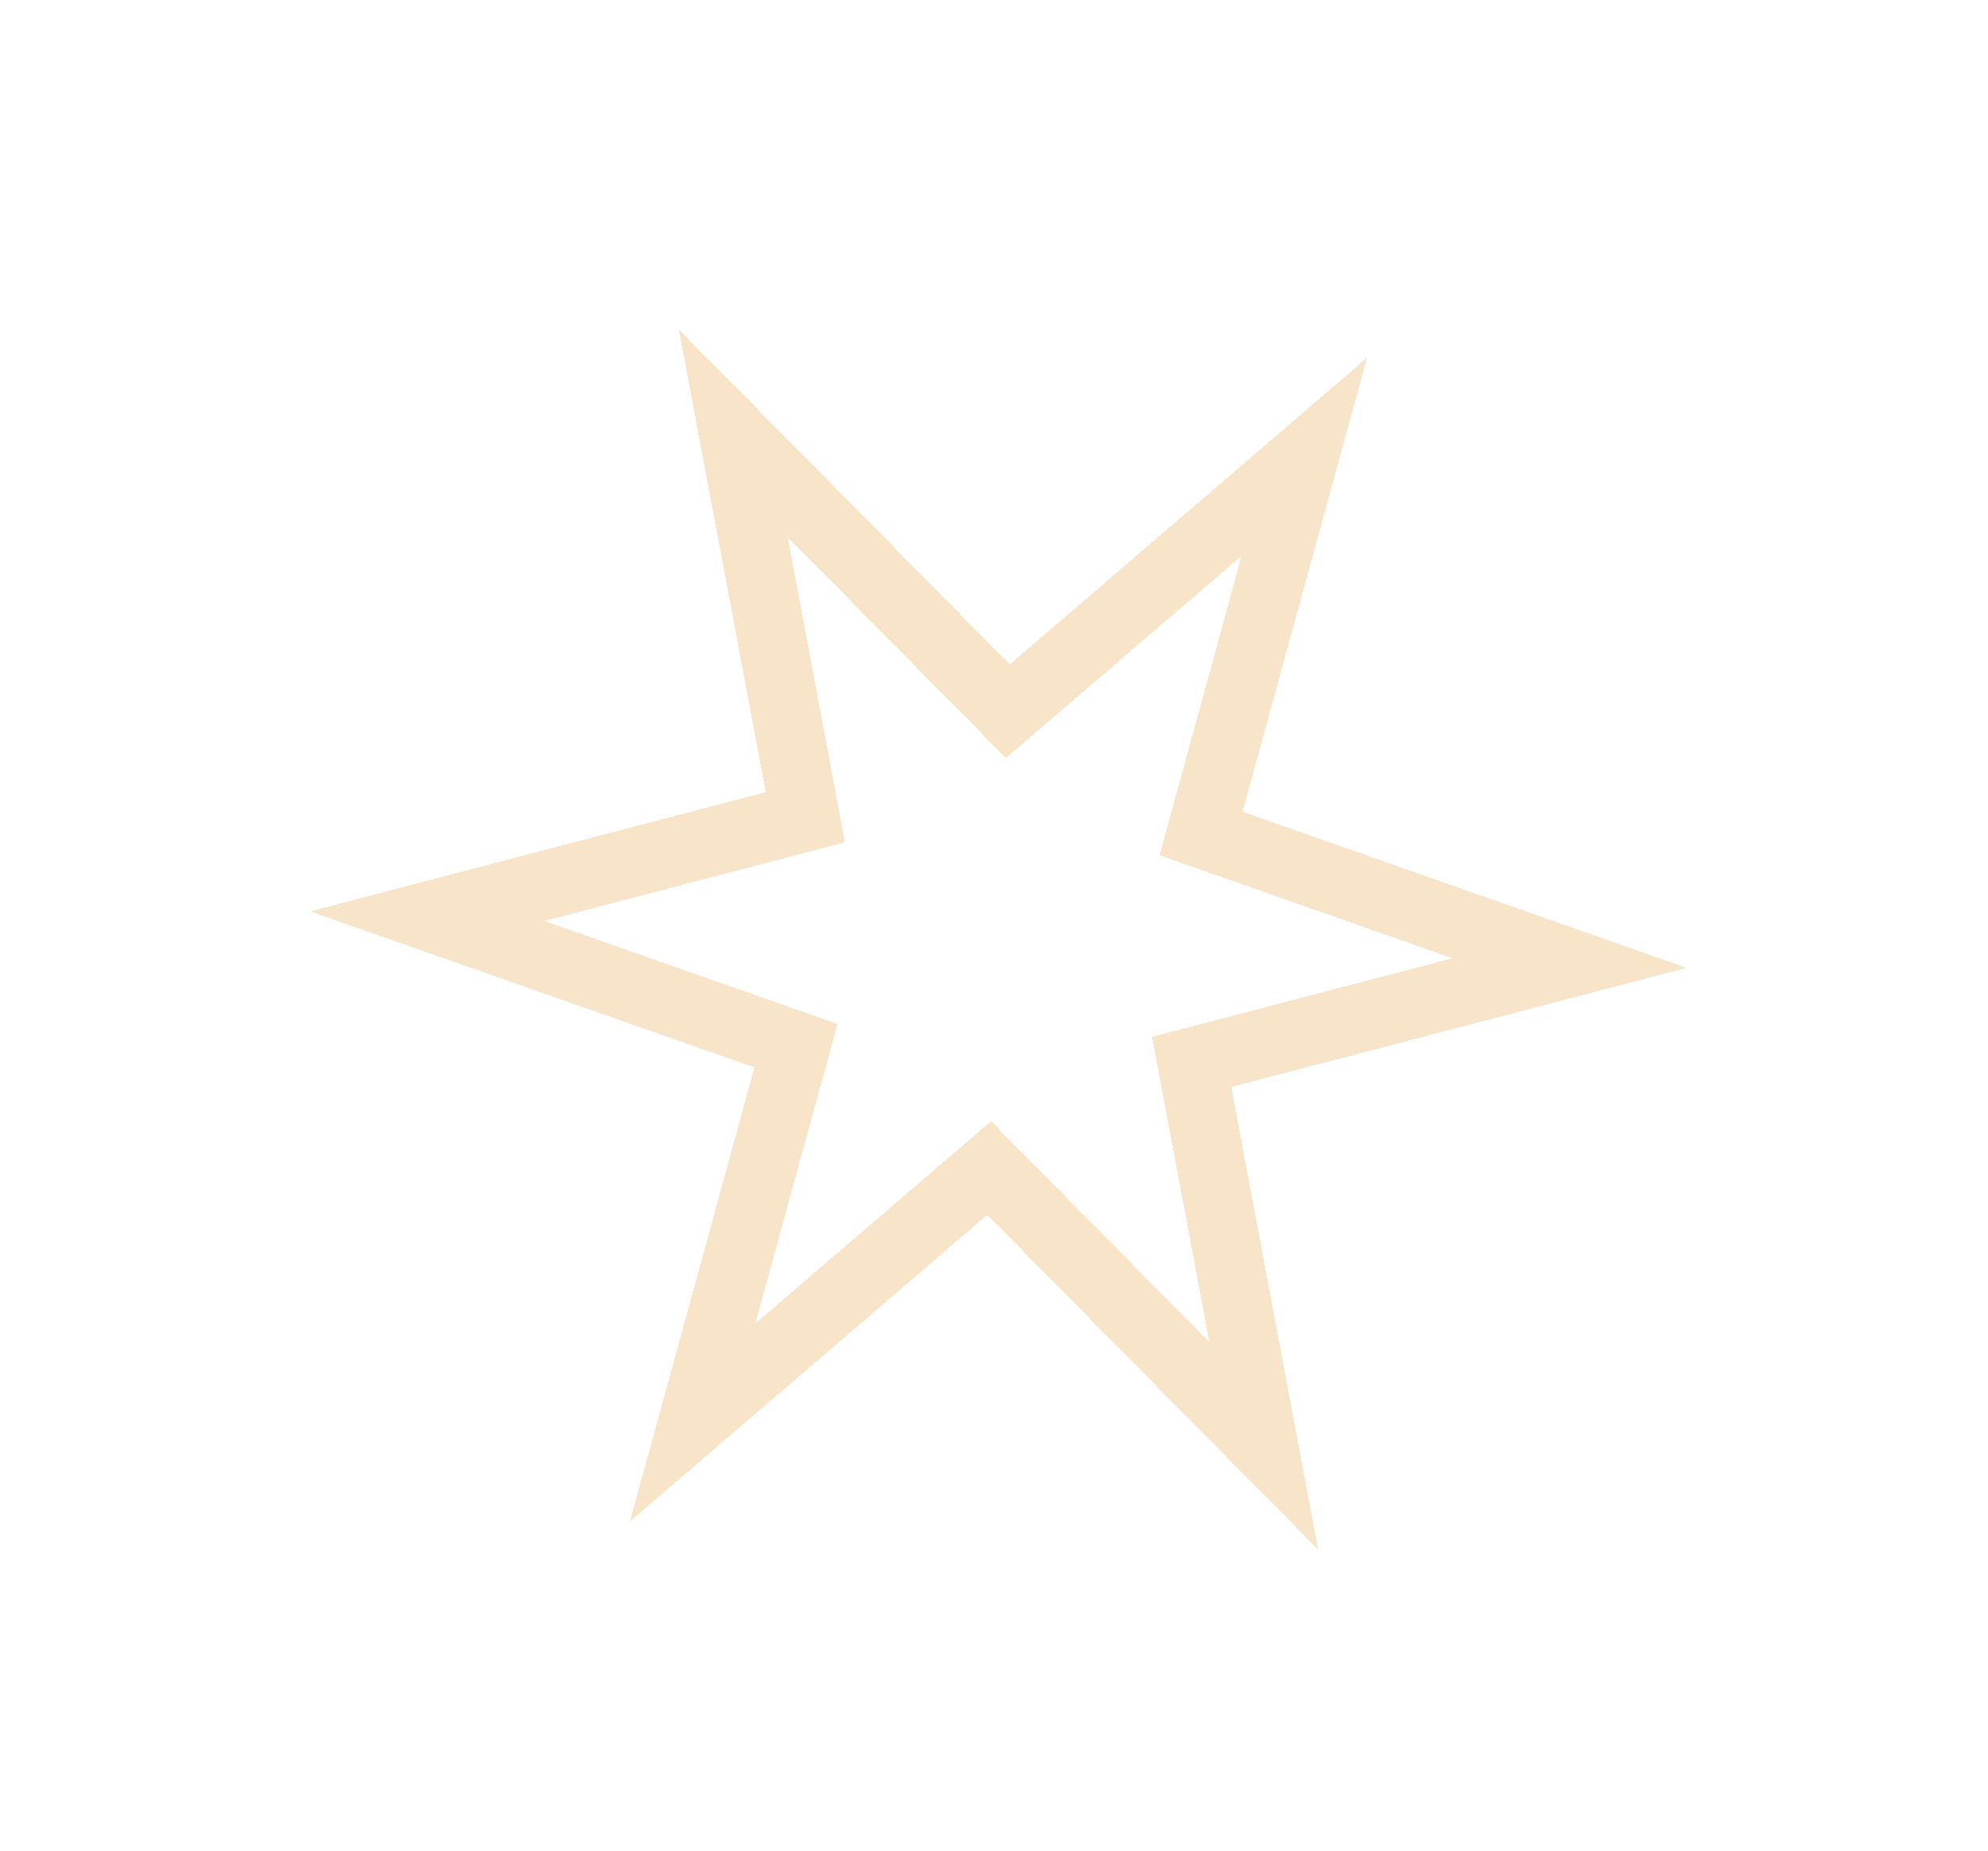 <svg width="29" height="27" viewBox="0 0 29 27" fill="none" xmlns="http://www.w3.org/2000/svg">
<g filter="url(#filter0_d_40_54)">
<path d="M18.595 8.24L19.027 6.664L17.788 7.728L14.702 10.376L11.845 7.484L10.696 6.322L10.998 7.928L11.748 11.923L7.815 12.952L6.234 13.366L7.776 13.908L11.611 15.256L10.536 19.176L10.104 20.752L11.344 19.688L14.429 17.041L17.286 19.932L18.435 21.094L18.133 19.488L17.383 15.493L21.316 14.464L22.897 14.05L21.355 13.508L17.52 12.16L18.595 8.24Z" stroke="#F2CD9C" stroke-opacity="0.54" shape-rendering="crispEdges"/>
</g>
<defs>
<filter id="filter0_d_40_54" x="0.527" y="0.808" width="28.077" height="25.799" filterUnits="userSpaceOnUse" color-interpolation-filters="sRGB">
<feFlood flood-opacity="0" result="BackgroundImageFix"/>
<feColorMatrix in="SourceAlpha" type="matrix" values="0 0 0 0 0 0 0 0 0 0 0 0 0 0 0 0 0 0 127 0" result="hardAlpha"/>
<feOffset/>
<feGaussianBlur stdDeviation="2"/>
<feComposite in2="hardAlpha" operator="out"/>
<feColorMatrix type="matrix" values="0 0 0 0 0.949 0 0 0 0 0.804 0 0 0 0 0.612 0 0 0 1 0"/>
<feBlend mode="normal" in2="BackgroundImageFix" result="effect1_dropShadow_40_54"/>
<feBlend mode="normal" in="SourceGraphic" in2="effect1_dropShadow_40_54" result="shape"/>
</filter>
</defs>
</svg>
